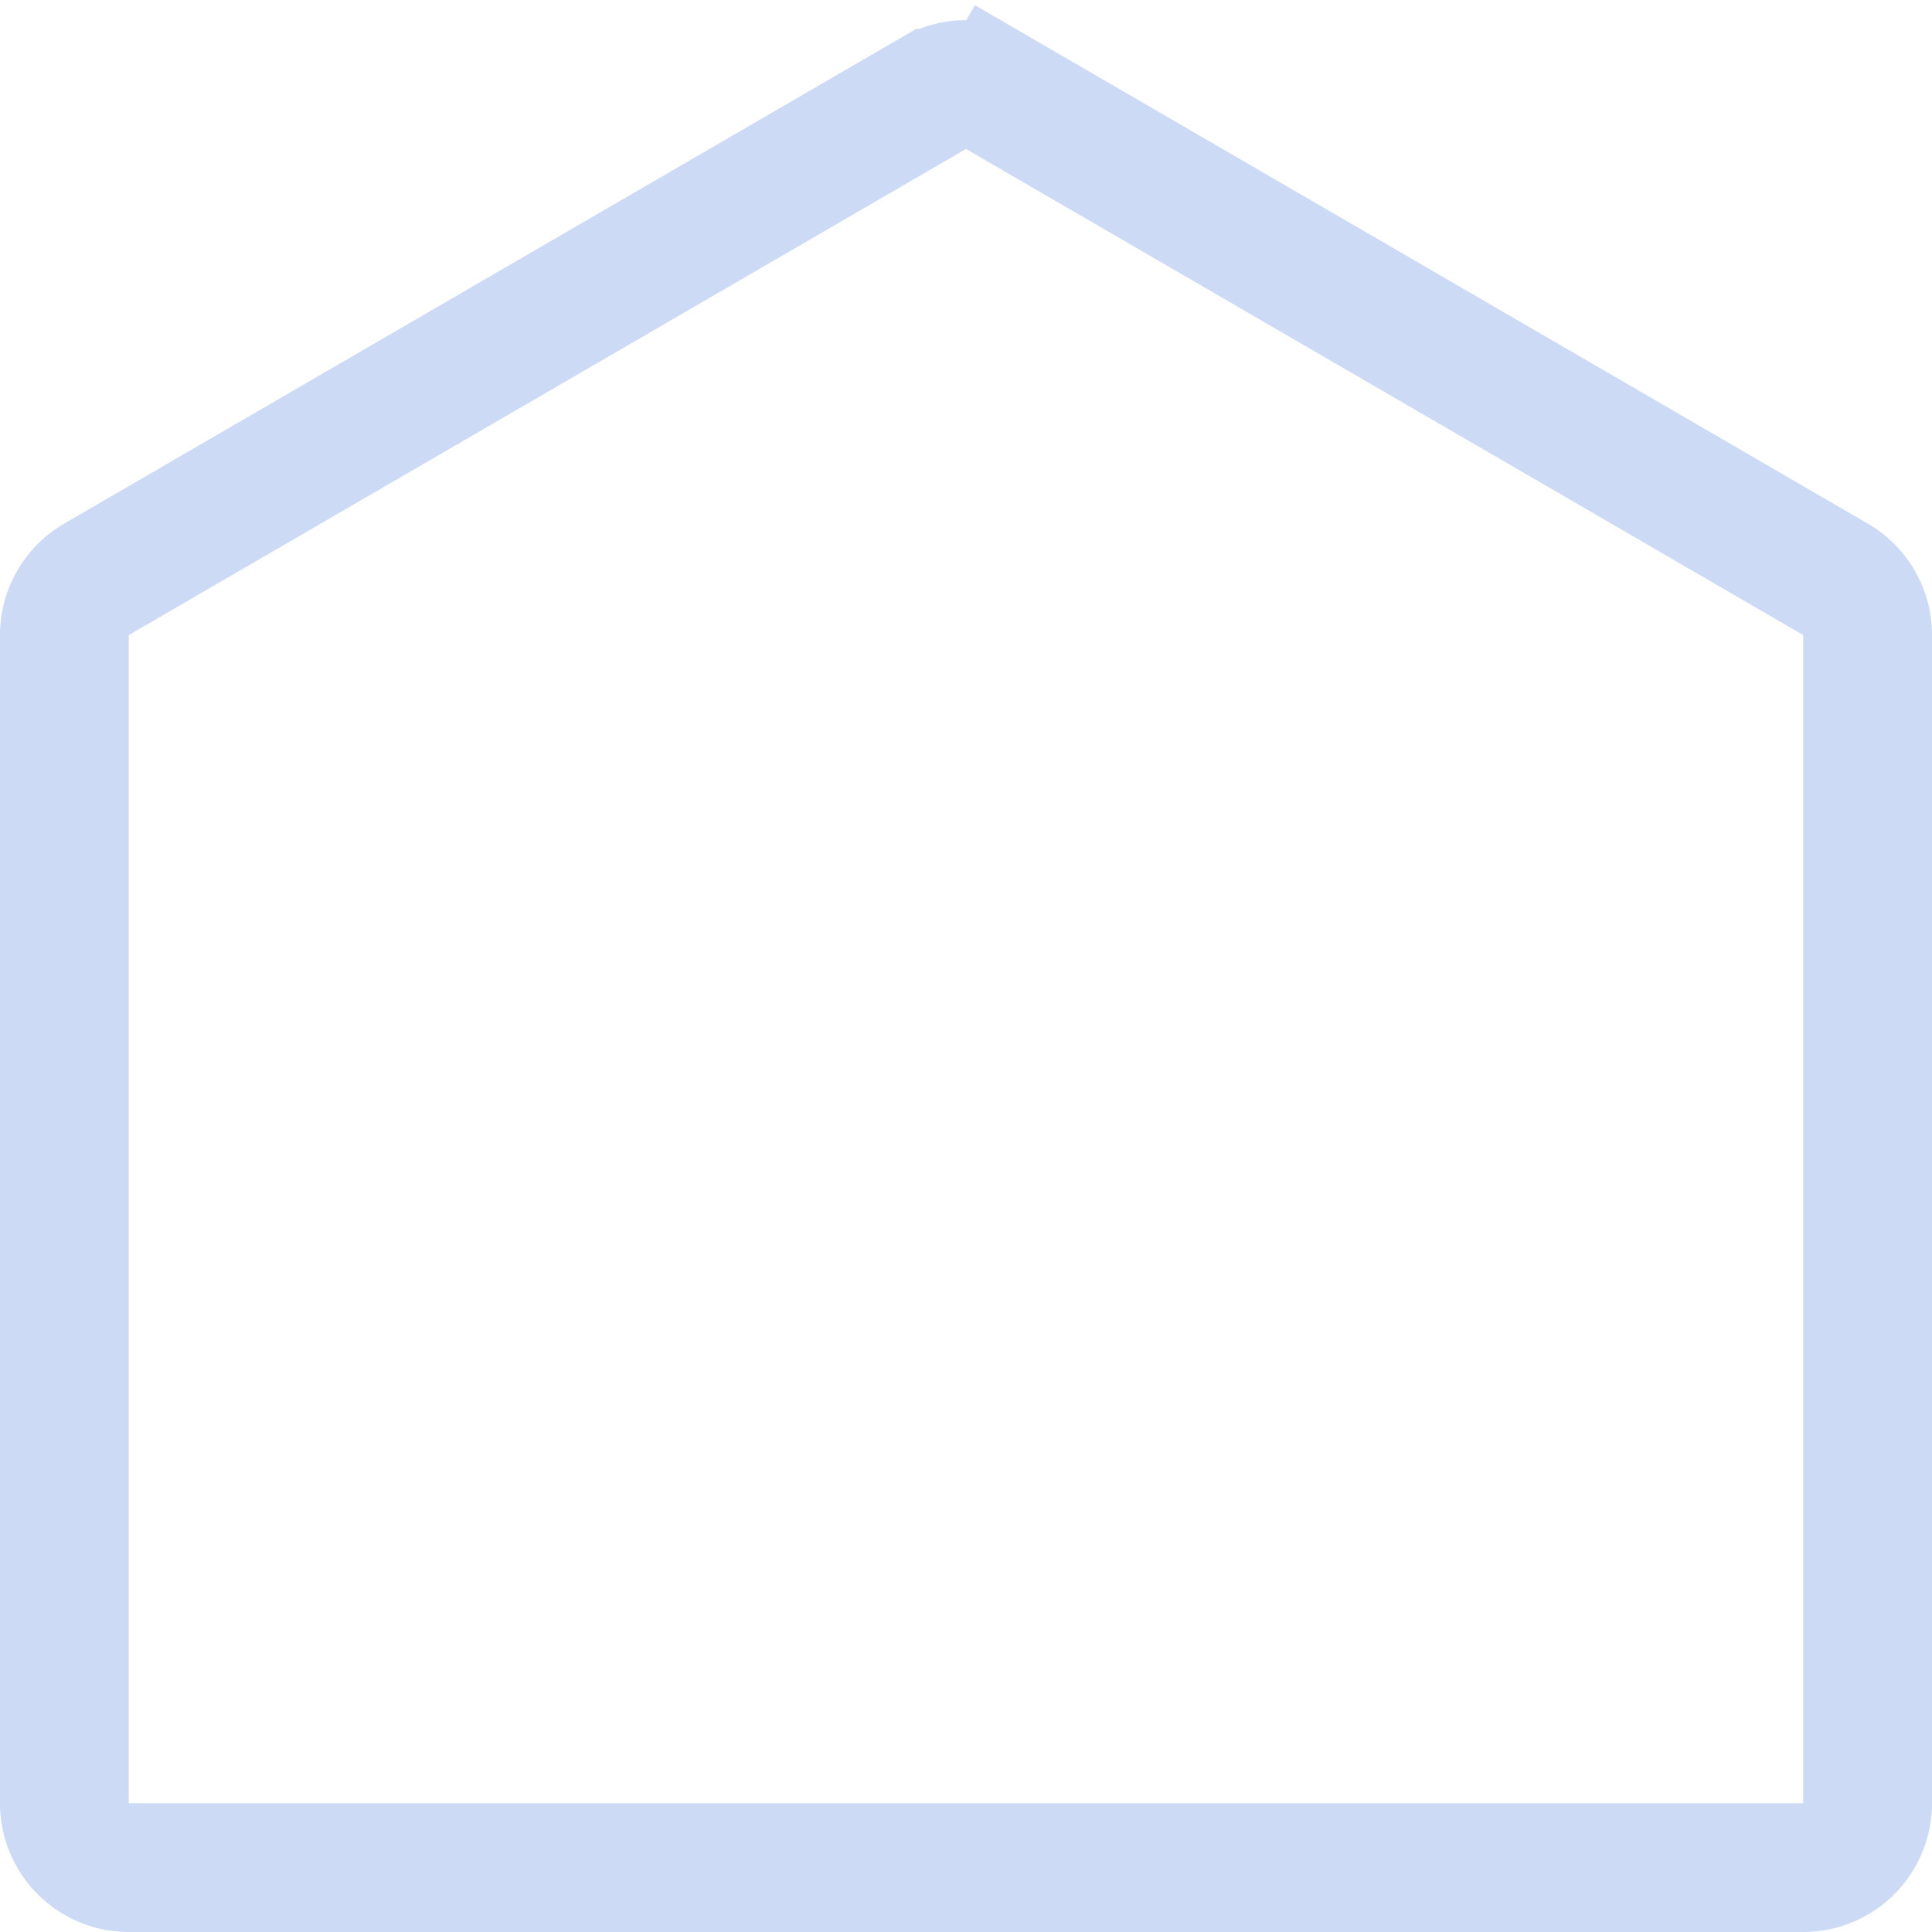 <svg width="30" height="30" fill="none" xmlns="http://www.w3.org/2000/svg"><path d="M1 9.861a1 1 0 01.498-.865l13-7.548a1 1 0 011.004 0l.502-.865-.502.865 13 7.548a1 1 0 01.498.865V28a1 1 0 01-1 1H2a1 1 0 01-1-1V9.861z" stroke="#CCDAF5" stroke-width="2"/></svg>